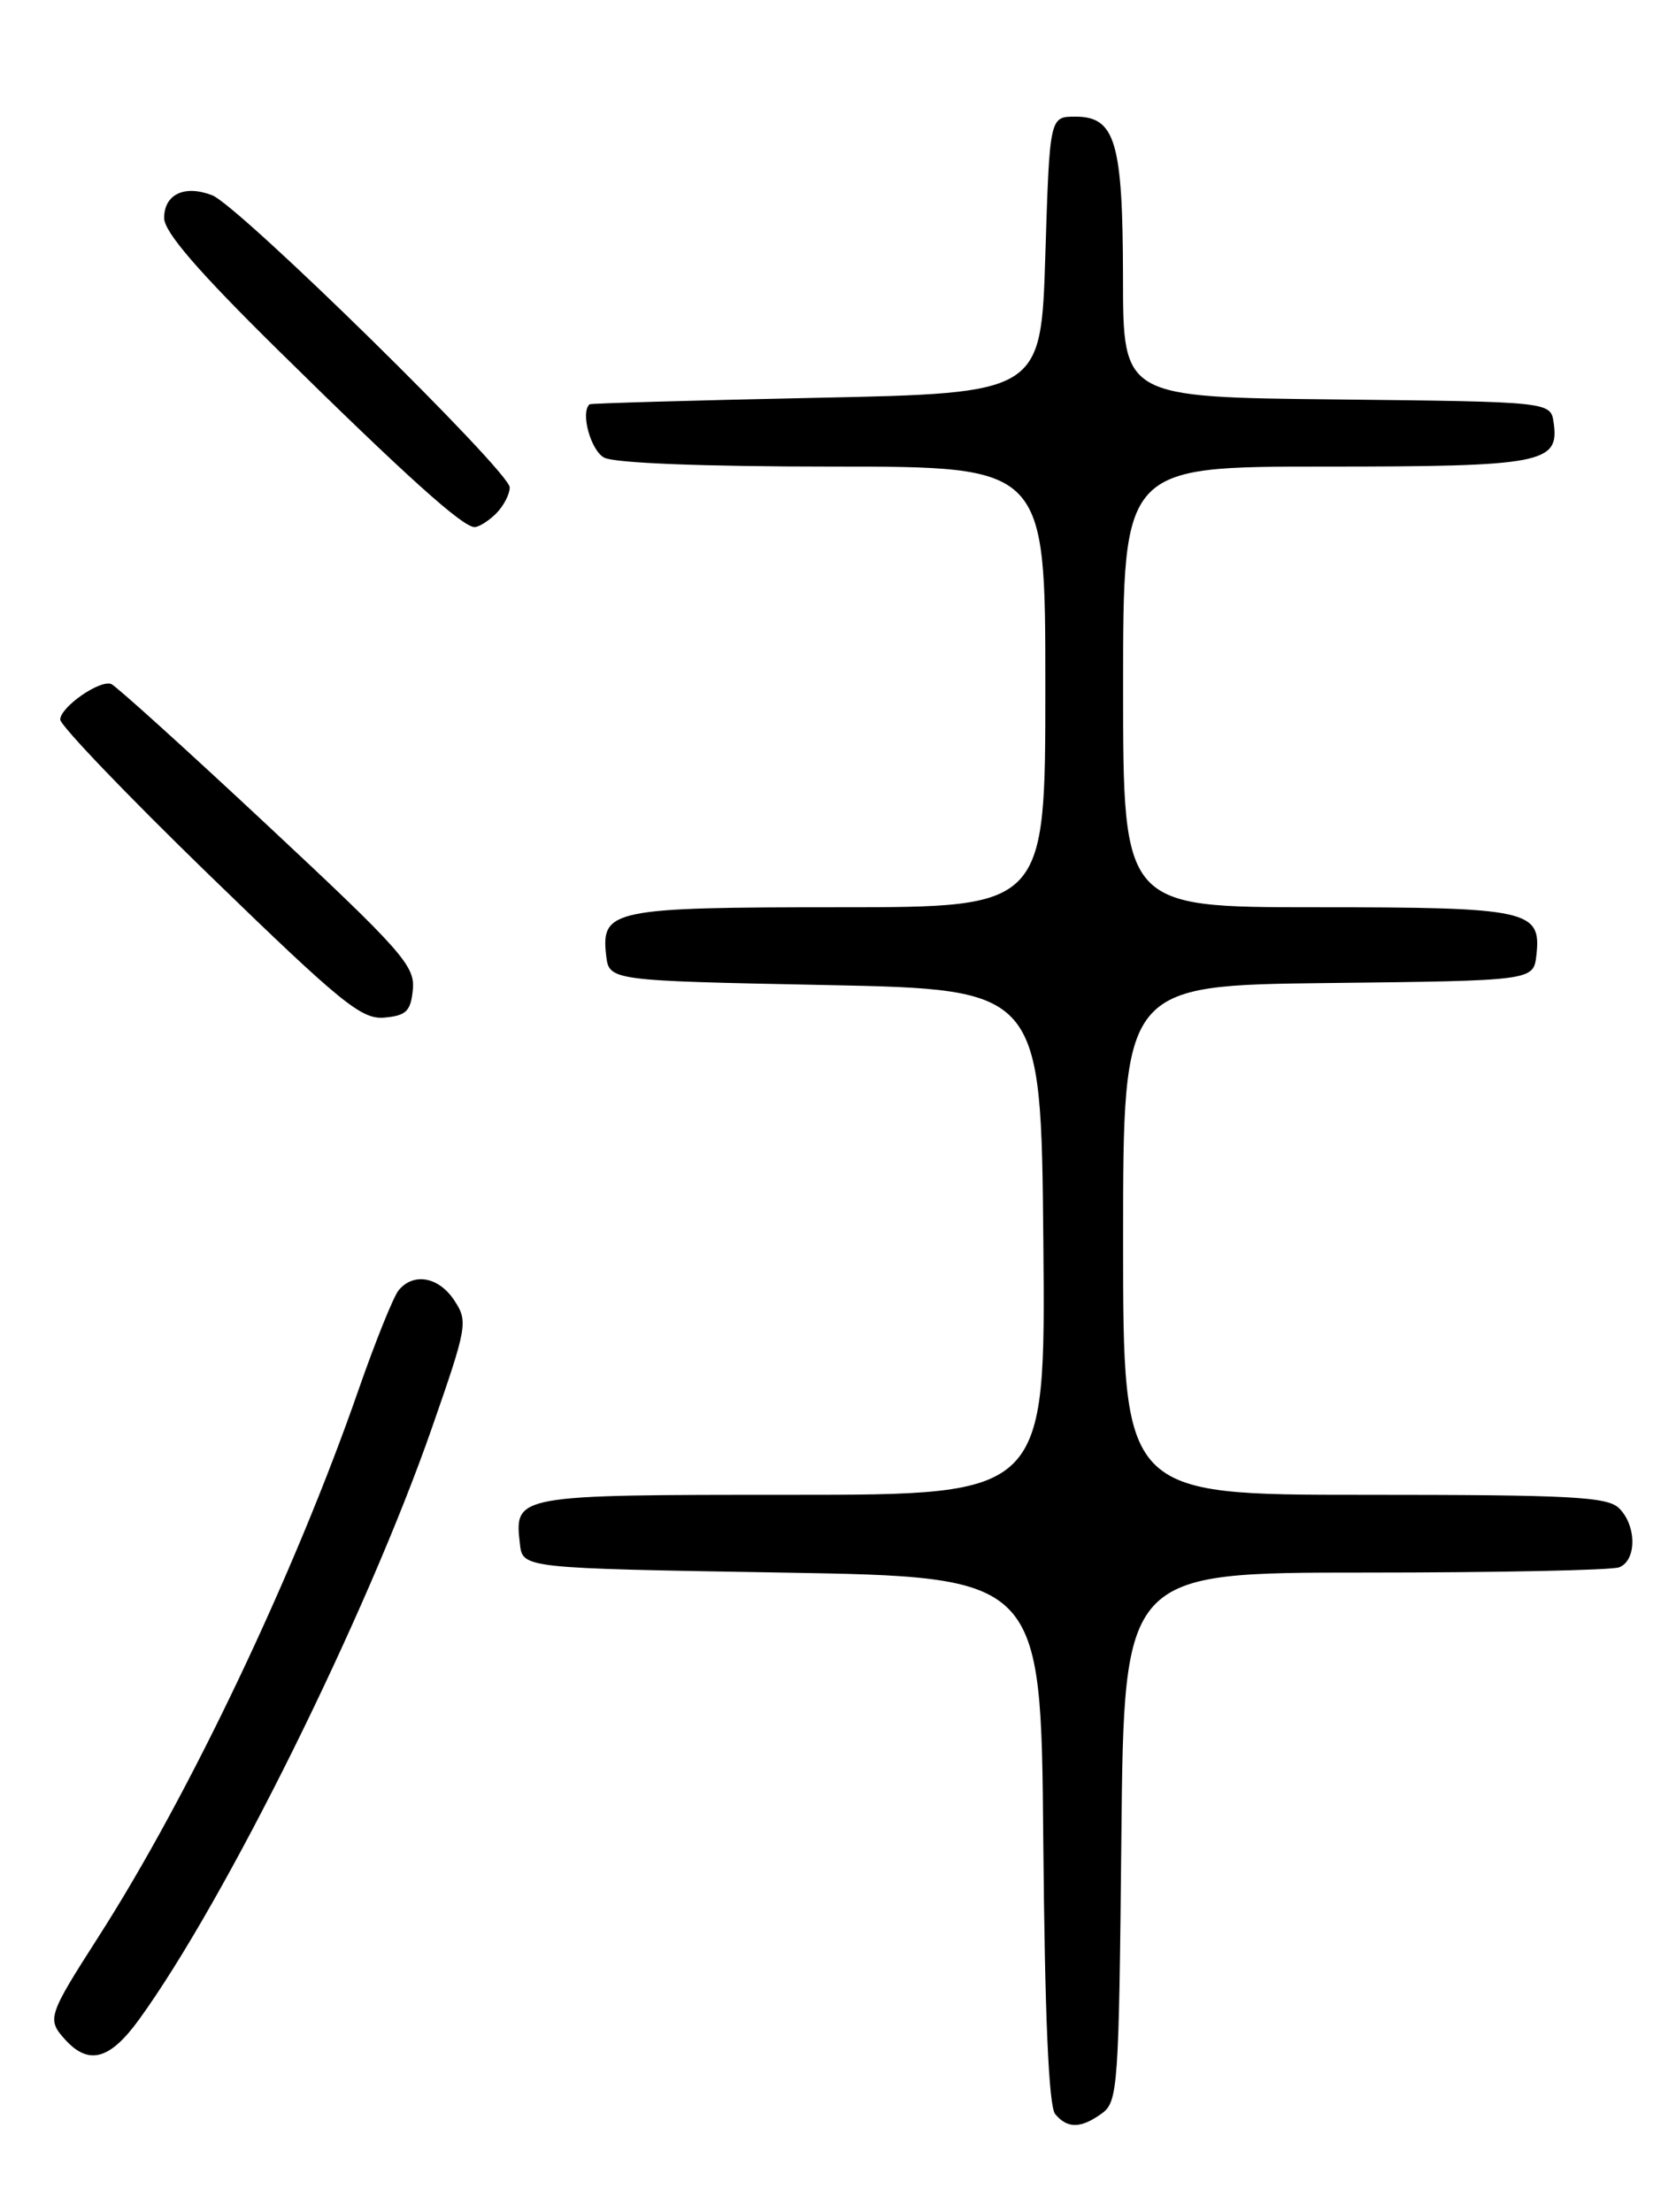 <?xml version="1.0" encoding="UTF-8" standalone="no"?>
<!DOCTYPE svg PUBLIC "-//W3C//DTD SVG 1.1//EN" "http://www.w3.org/Graphics/SVG/1.1/DTD/svg11.dtd" >
<svg xmlns="http://www.w3.org/2000/svg" xmlns:xlink="http://www.w3.org/1999/xlink" version="1.1" viewBox="0 0 194 256">
 <g >
 <path fill="currentColor"
d=" M 127.56 244.58 C 129.40 243.24 129.52 241.51 129.80 212.58 C 130.11 182.00 130.11 182.00 157.97 182.00 C 173.30 182.00 186.55 181.73 187.42 181.39 C 189.45 180.61 189.46 176.60 187.43 174.57 C 186.08 173.22 181.98 173.00 157.93 173.00 C 130.00 173.00 130.00 173.00 130.00 143.52 C 130.00 114.04 130.00 114.04 153.75 113.77 C 177.50 113.50 177.50 113.50 177.84 110.55 C 178.43 105.32 176.95 105.00 152.31 105.00 C 130.00 105.00 130.00 105.00 130.00 79.50 C 130.00 54.00 130.00 54.00 153.31 54.00 C 178.53 54.00 180.51 53.62 179.84 48.94 C 179.50 46.50 179.50 46.50 154.75 46.23 C 130.00 45.97 130.00 45.97 129.99 32.23 C 129.97 16.40 129.11 13.50 124.47 13.50 C 121.50 13.50 121.50 13.50 121.00 29.50 C 120.50 45.50 120.50 45.50 94.50 46.04 C 80.20 46.34 68.39 46.68 68.25 46.79 C 67.16 47.70 68.37 52.13 69.93 52.96 C 71.12 53.60 81.41 54.00 96.43 54.00 C 121.00 54.00 121.00 54.00 121.00 79.50 C 121.00 105.00 121.00 105.00 97.19 105.00 C 70.93 105.00 69.56 105.28 70.16 110.55 C 70.50 113.50 70.50 113.50 95.50 114.00 C 120.50 114.50 120.50 114.50 120.77 143.75 C 121.03 173.00 121.03 173.00 91.64 173.00 C 59.57 173.00 59.53 173.01 60.18 178.69 C 60.50 181.50 60.50 181.50 90.50 182.00 C 120.50 182.50 120.50 182.50 120.76 212.92 C 120.94 233.32 121.39 243.77 122.14 244.67 C 123.56 246.38 125.13 246.35 127.56 244.58 Z  M 16.08 233.75 C 26.06 220.00 42.42 186.98 49.99 165.27 C 54.08 153.54 54.19 152.94 52.60 150.52 C 50.81 147.78 47.88 147.23 46.15 149.32 C 45.55 150.04 43.46 155.23 41.50 160.85 C 34.10 182.14 21.92 207.74 11.42 224.12 C 5.54 233.30 5.41 233.69 7.53 236.04 C 10.26 239.05 12.70 238.40 16.08 233.75 Z  M 47.79 114.50 C 48.05 111.78 46.48 110.01 30.94 95.50 C 21.52 86.70 13.39 79.35 12.87 79.16 C 11.53 78.66 7.01 81.82 6.97 83.27 C 6.96 83.95 14.72 92.05 24.22 101.27 C 39.55 116.14 41.84 118.01 44.50 117.77 C 47.03 117.54 47.55 117.03 47.79 114.50 Z  M 57.43 59.43 C 58.29 58.56 59.00 57.21 59.00 56.41 C 59.00 54.57 27.66 23.80 24.56 22.60 C 21.37 21.36 19.00 22.48 19.00 25.23 C 19.00 26.85 22.89 31.36 32.25 40.58 C 46.99 55.10 53.55 61.00 54.93 61.00 C 55.44 61.00 56.56 60.29 57.43 59.43 Z "/>
</g>
</svg>
